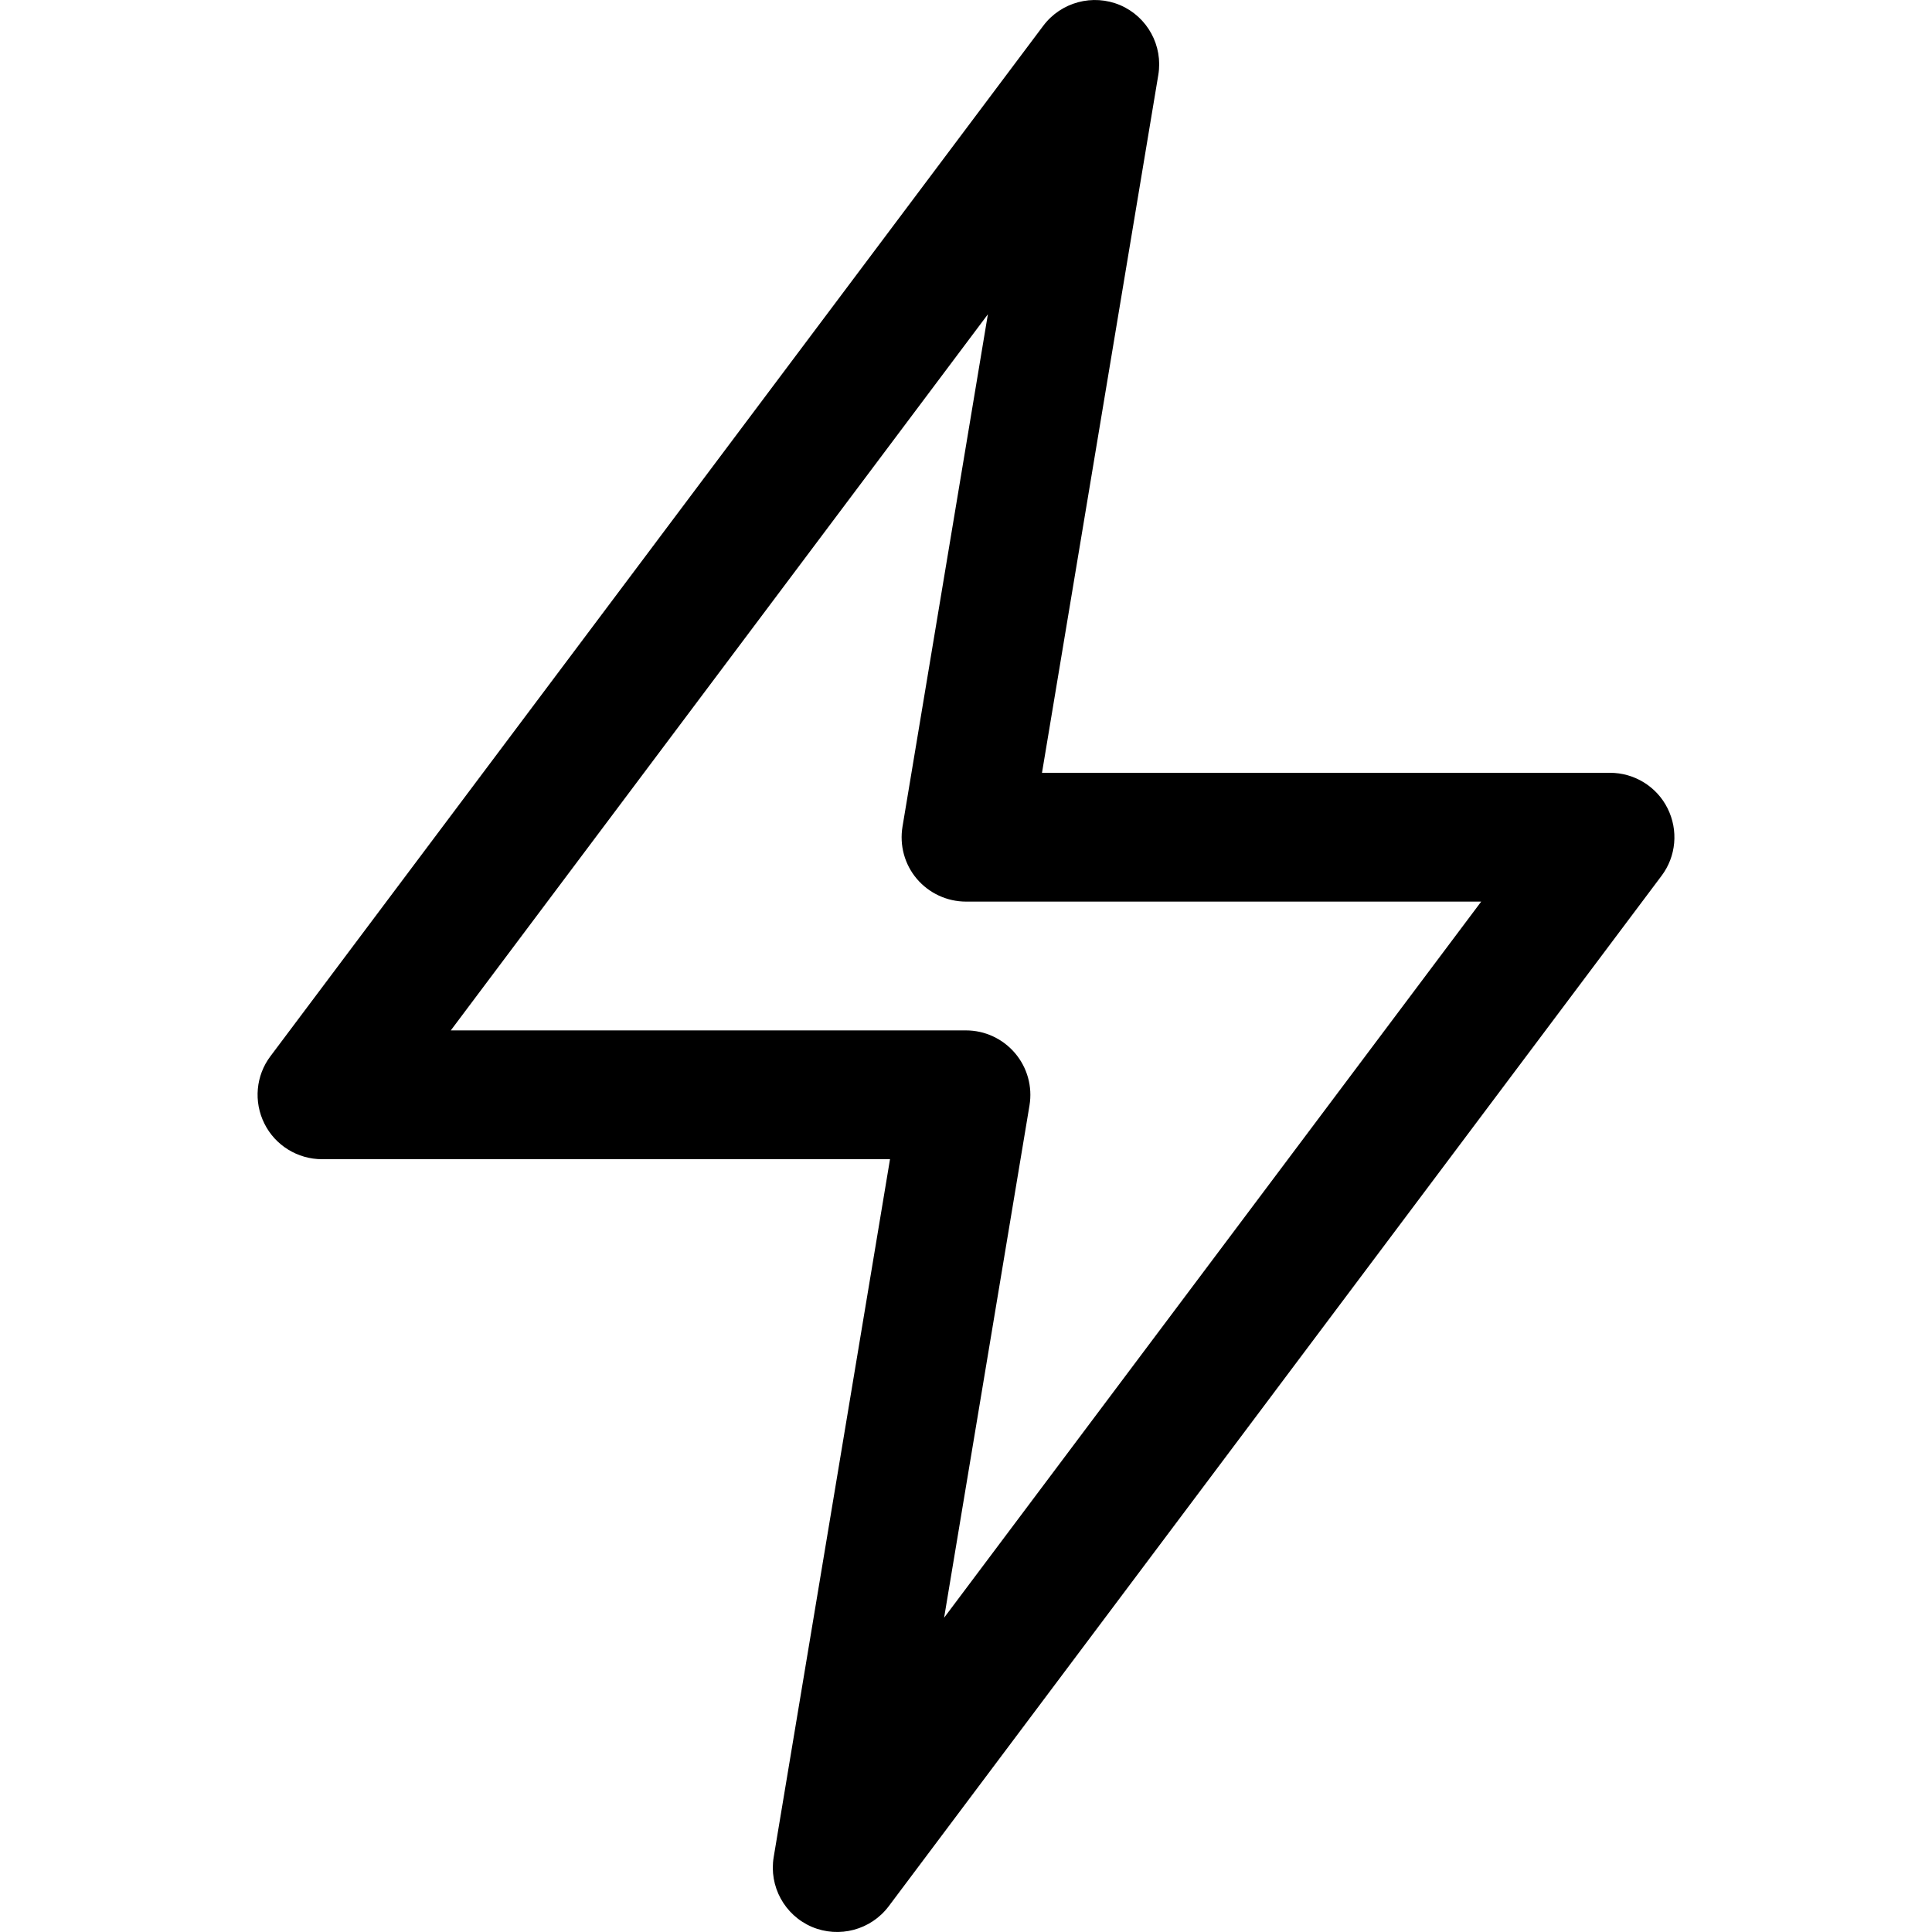 <!DOCTYPE svg PUBLIC "-//W3C//DTD SVG 1.1//EN" "http://www.w3.org/Graphics/SVG/1.1/DTD/svg11.dtd">

<!-- Uploaded to: SVG Repo, www.svgrepo.com, Transformed by: SVG Repo Mixer Tools -->
<svg width="800px" height="800px" viewBox="0 0 15 15" fill="none" xmlns="http://www.w3.org/2000/svg">

<g id="SVGRepo_bgCarrier" stroke-width="0"/>

<g id="SVGRepo_tracerCarrier" stroke-linecap="round" stroke-linejoin="round"/>

<g id="SVGRepo_iconCarrier"> <path fill-rule="evenodd" clip-rule="evenodd" d="M8.697 0.04C8.909 0.131 9.031 0.355 8.993 0.582L8.09 6H12.5C12.689 6 12.863 6.107 12.947 6.276C13.032 6.446 13.014 6.649 12.9 6.8L6.9 14.8C6.762 14.984 6.515 15.05 6.303 14.96C6.091 14.869 5.969 14.645 6.007 14.418L6.91 9H2.5C2.311 9 2.137 8.893 2.053 8.724C1.968 8.554 1.986 8.351 2.1 8.2L8.1 0.2C8.238 0.016 8.485 -0.05 8.697 0.04ZM3.5 8H7.5C7.647 8 7.786 8.065 7.881 8.177C7.976 8.289 8.017 8.437 7.993 8.582L7.33 12.56L11.5 7H7.5C7.353 7 7.213 6.935 7.118 6.823C7.023 6.711 6.983 6.563 7.007 6.418L7.67 2.44L3.5 8Z" fill="#000000"/> </g>

</svg>